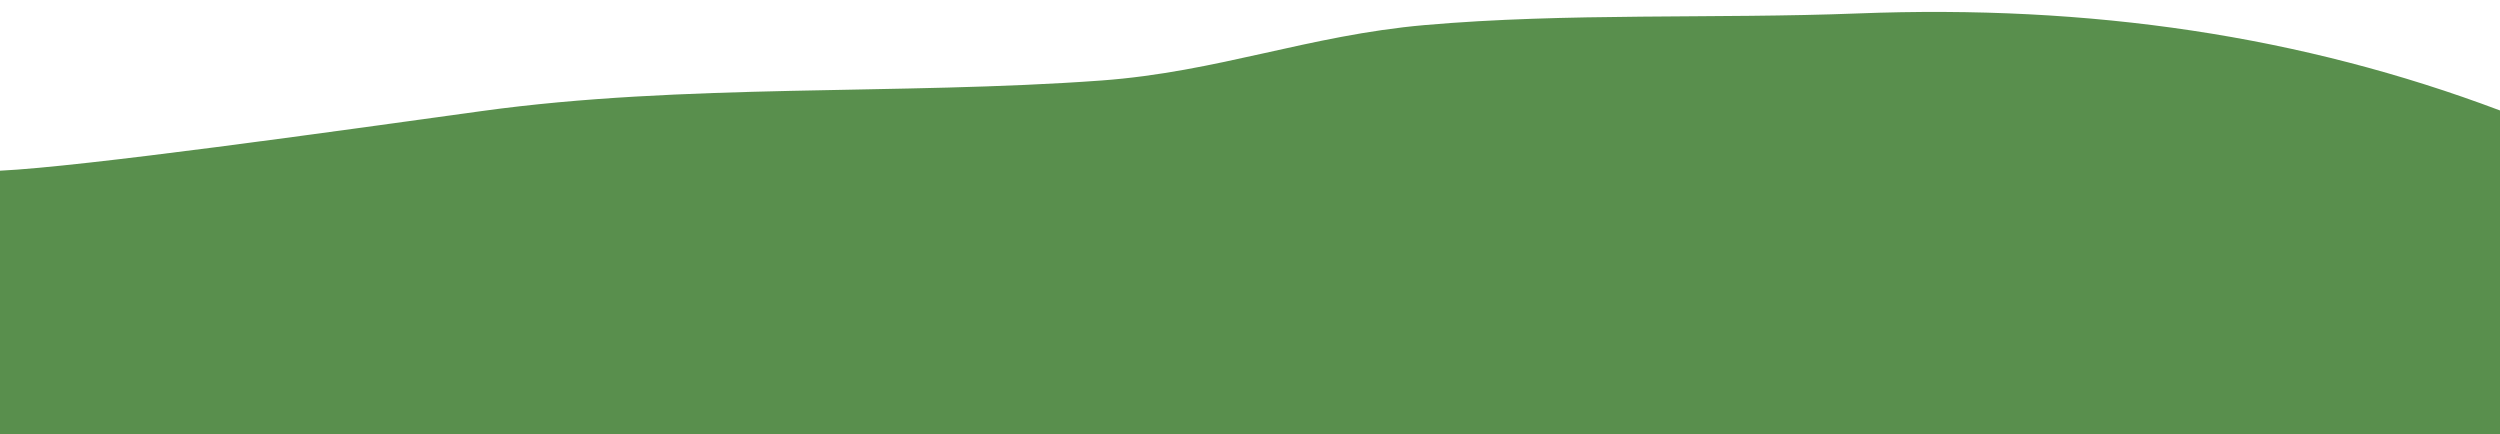 <?xml version="1.0" encoding="UTF-8" standalone="no"?>
<svg width="190px" height="33px" viewBox="0 0 190 33" version="1.1" xmlns="http://www.w3.org/2000/svg" xmlns:xlink="http://www.w3.org/1999/xlink" xmlns:sketch="http://www.bohemiancoding.com/sketch/ns">
    <!-- Generator: Sketch 3.3.3 (12072) - http://www.bohemiancoding.com/sketch -->
    <title>foothills-right</title>
    <desc>Created with Sketch.</desc>
    <defs></defs>
    <g id="Page-1" stroke="none" stroke-width="1" fill="none" fill-rule="evenodd" sketch:type="MSPage">
        <g id="flattened" sketch:type="MSLayerGroup" transform="translate(-810, -117)" fill="#598F4D">
            <g id="bg" transform="translate(-1, 3)" sketch:type="MSShapeGroup">
                <g id="foothills" transform="translate(0, 96)">
                    <path d="M811,40.986 L811,30.973 L811,30.973 C817.299,30.674 836.247,28.012 847.613,26.441 C862.958,24.32 879.38,25.238 894.701,24.118 C903.531,23.473 910.458,20.68 919.277,19.906 C930.091,18.958 941.373,19.441 952.2,19.021 C969.89,18.335 985.933,20.719 1001,26.395 L1001,51 L811,51 L811,40.986 L811,40.986 Z" id="foothills-right"></path>
                </g>
            </g>
        </g>
    </g>
</svg>